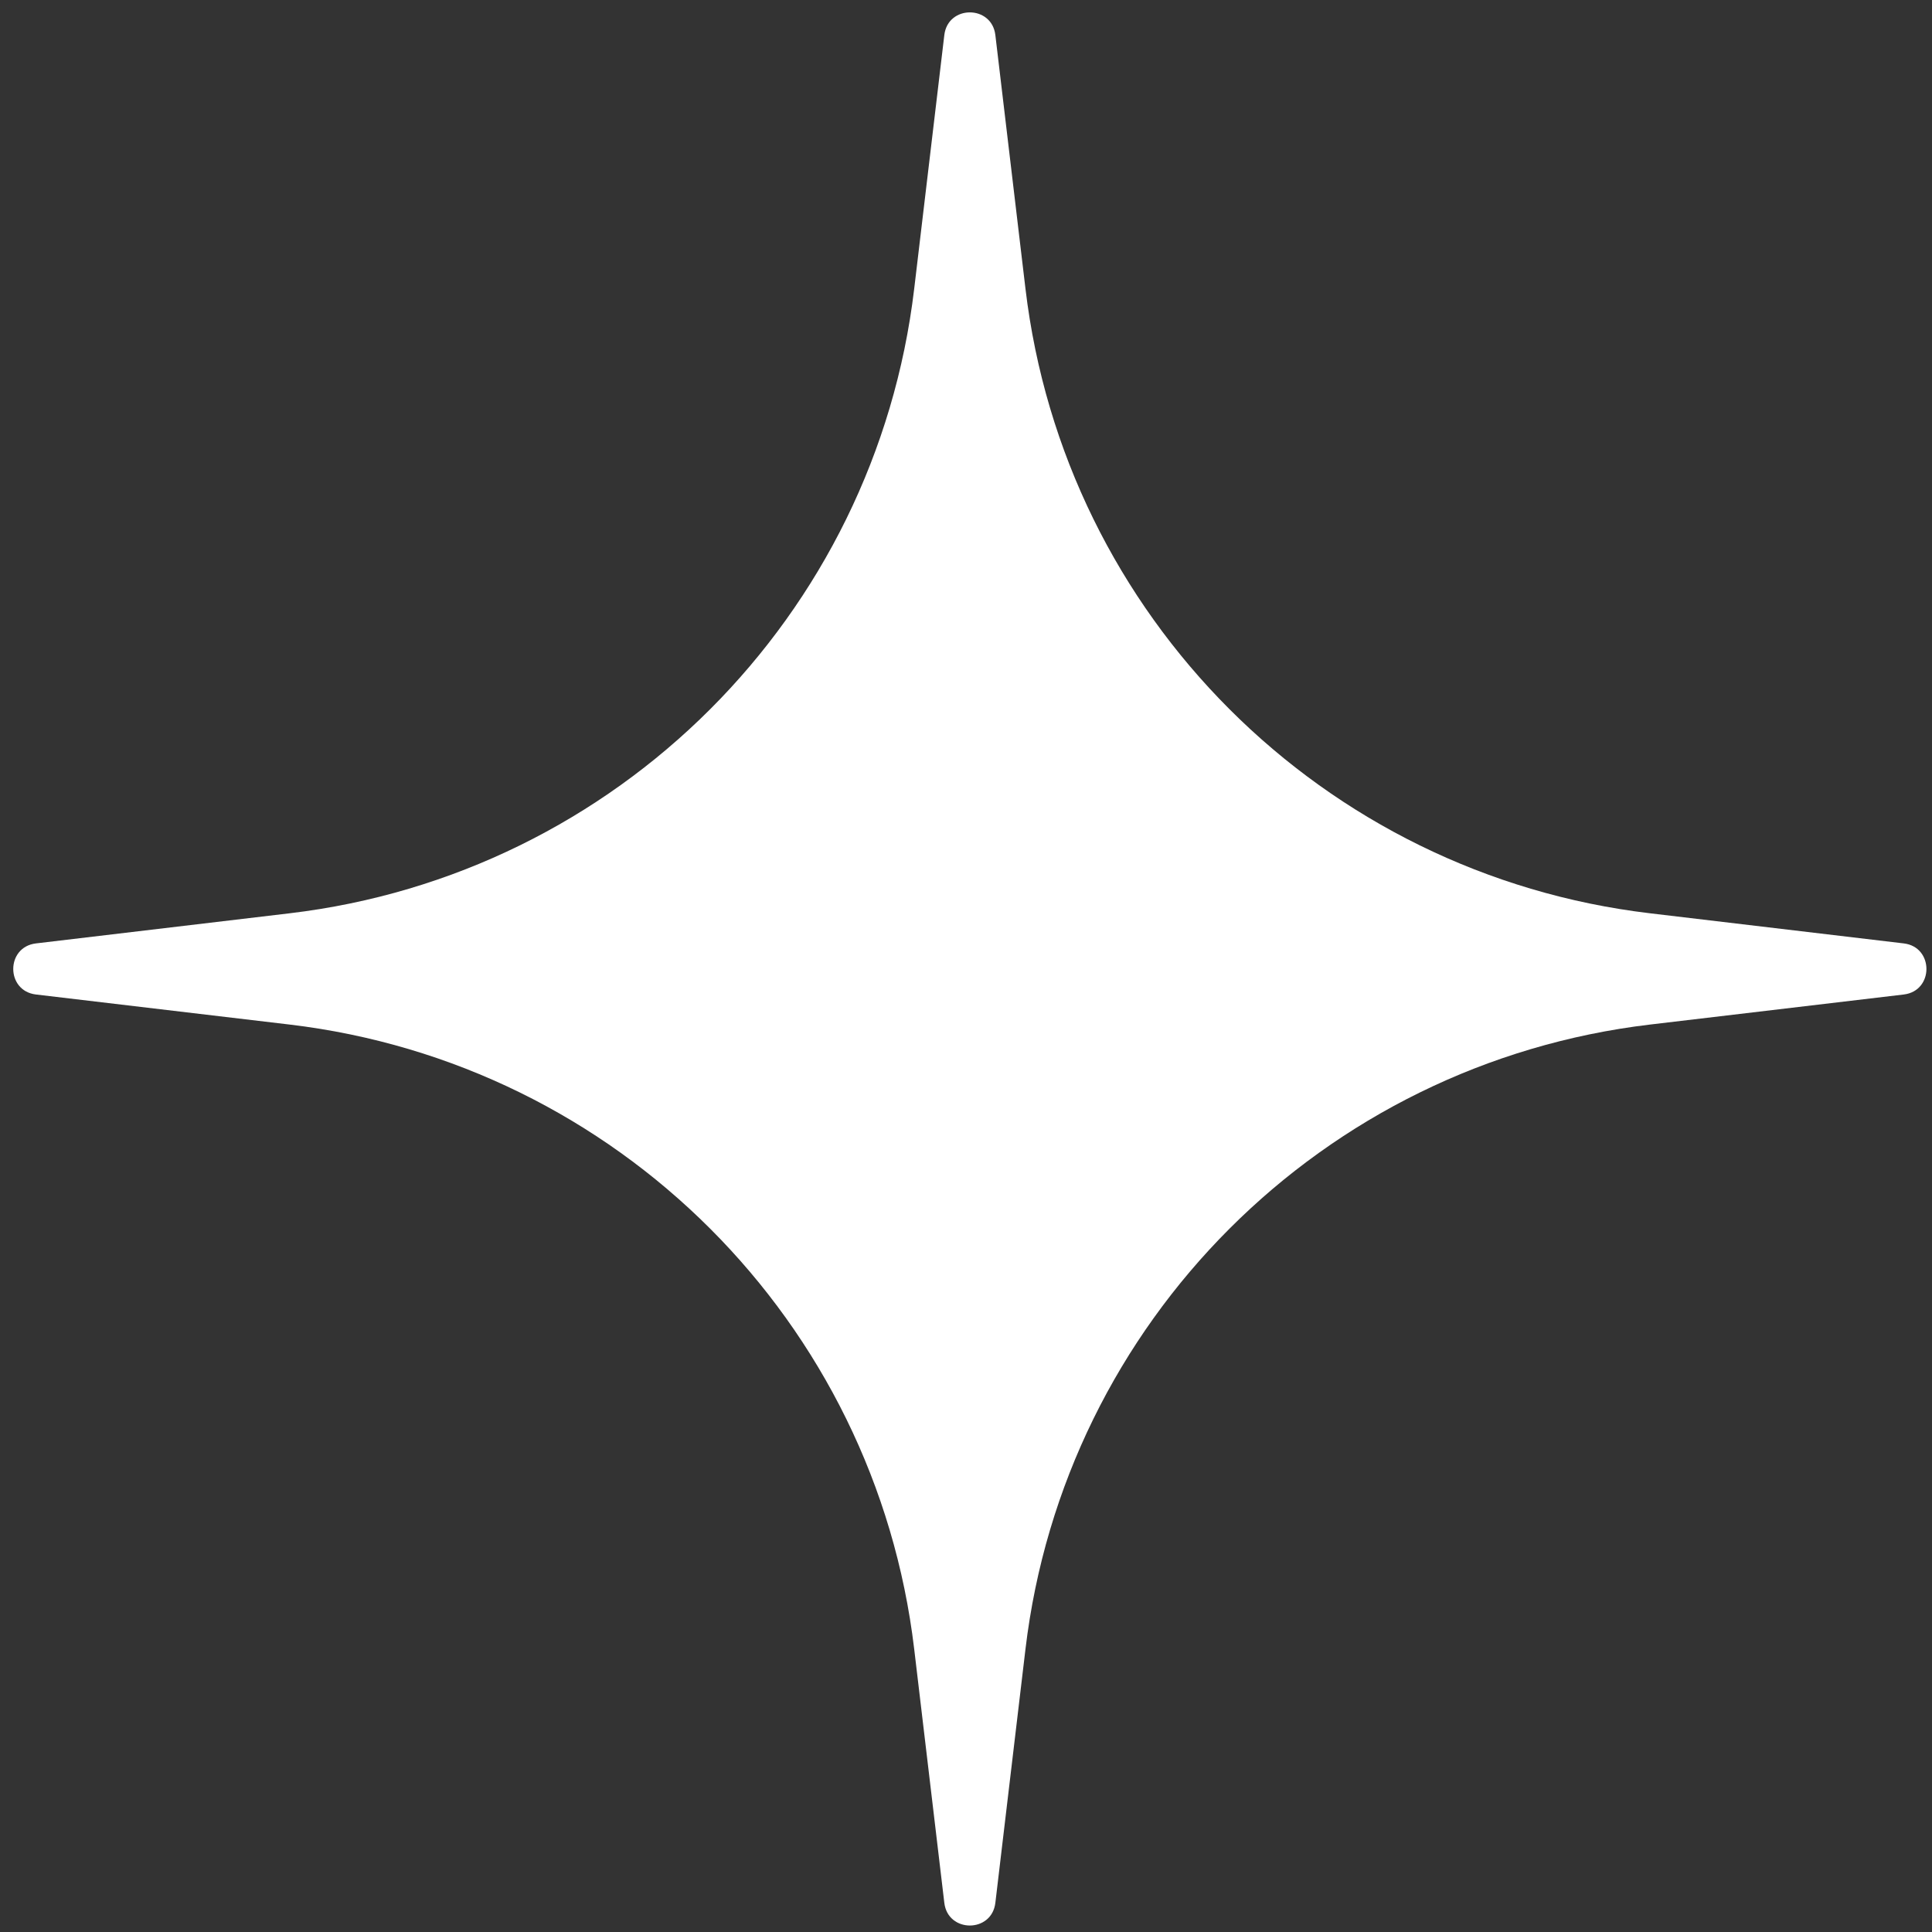 <svg width="36" height="36" viewBox="0 0 36 36" fill="none" xmlns="http://www.w3.org/2000/svg">
<rect x="0" y="0" width="36" height="36" fill="#333333" stroke="none"/>
<path d="M17.596 0.653C17.663 0.09 18.48 0.09 18.547 0.653L19.108 5.379C19.832 11.482 24.644 16.294 30.747 17.018L35.474 17.579C36.037 17.646 36.037 18.464 35.474 18.531L30.747 19.091C24.644 19.816 19.832 24.628 19.108 30.73L18.547 35.457C18.48 36.02 17.663 36.02 17.596 35.457L17.035 30.73C16.311 24.628 11.499 19.816 5.396 19.091L0.67 18.531C0.106 18.464 0.106 17.646 0.67 17.579L5.396 17.018C11.499 16.294 16.311 11.482 17.035 5.379L17.596 0.653Z" fill="white"/>
</svg>
